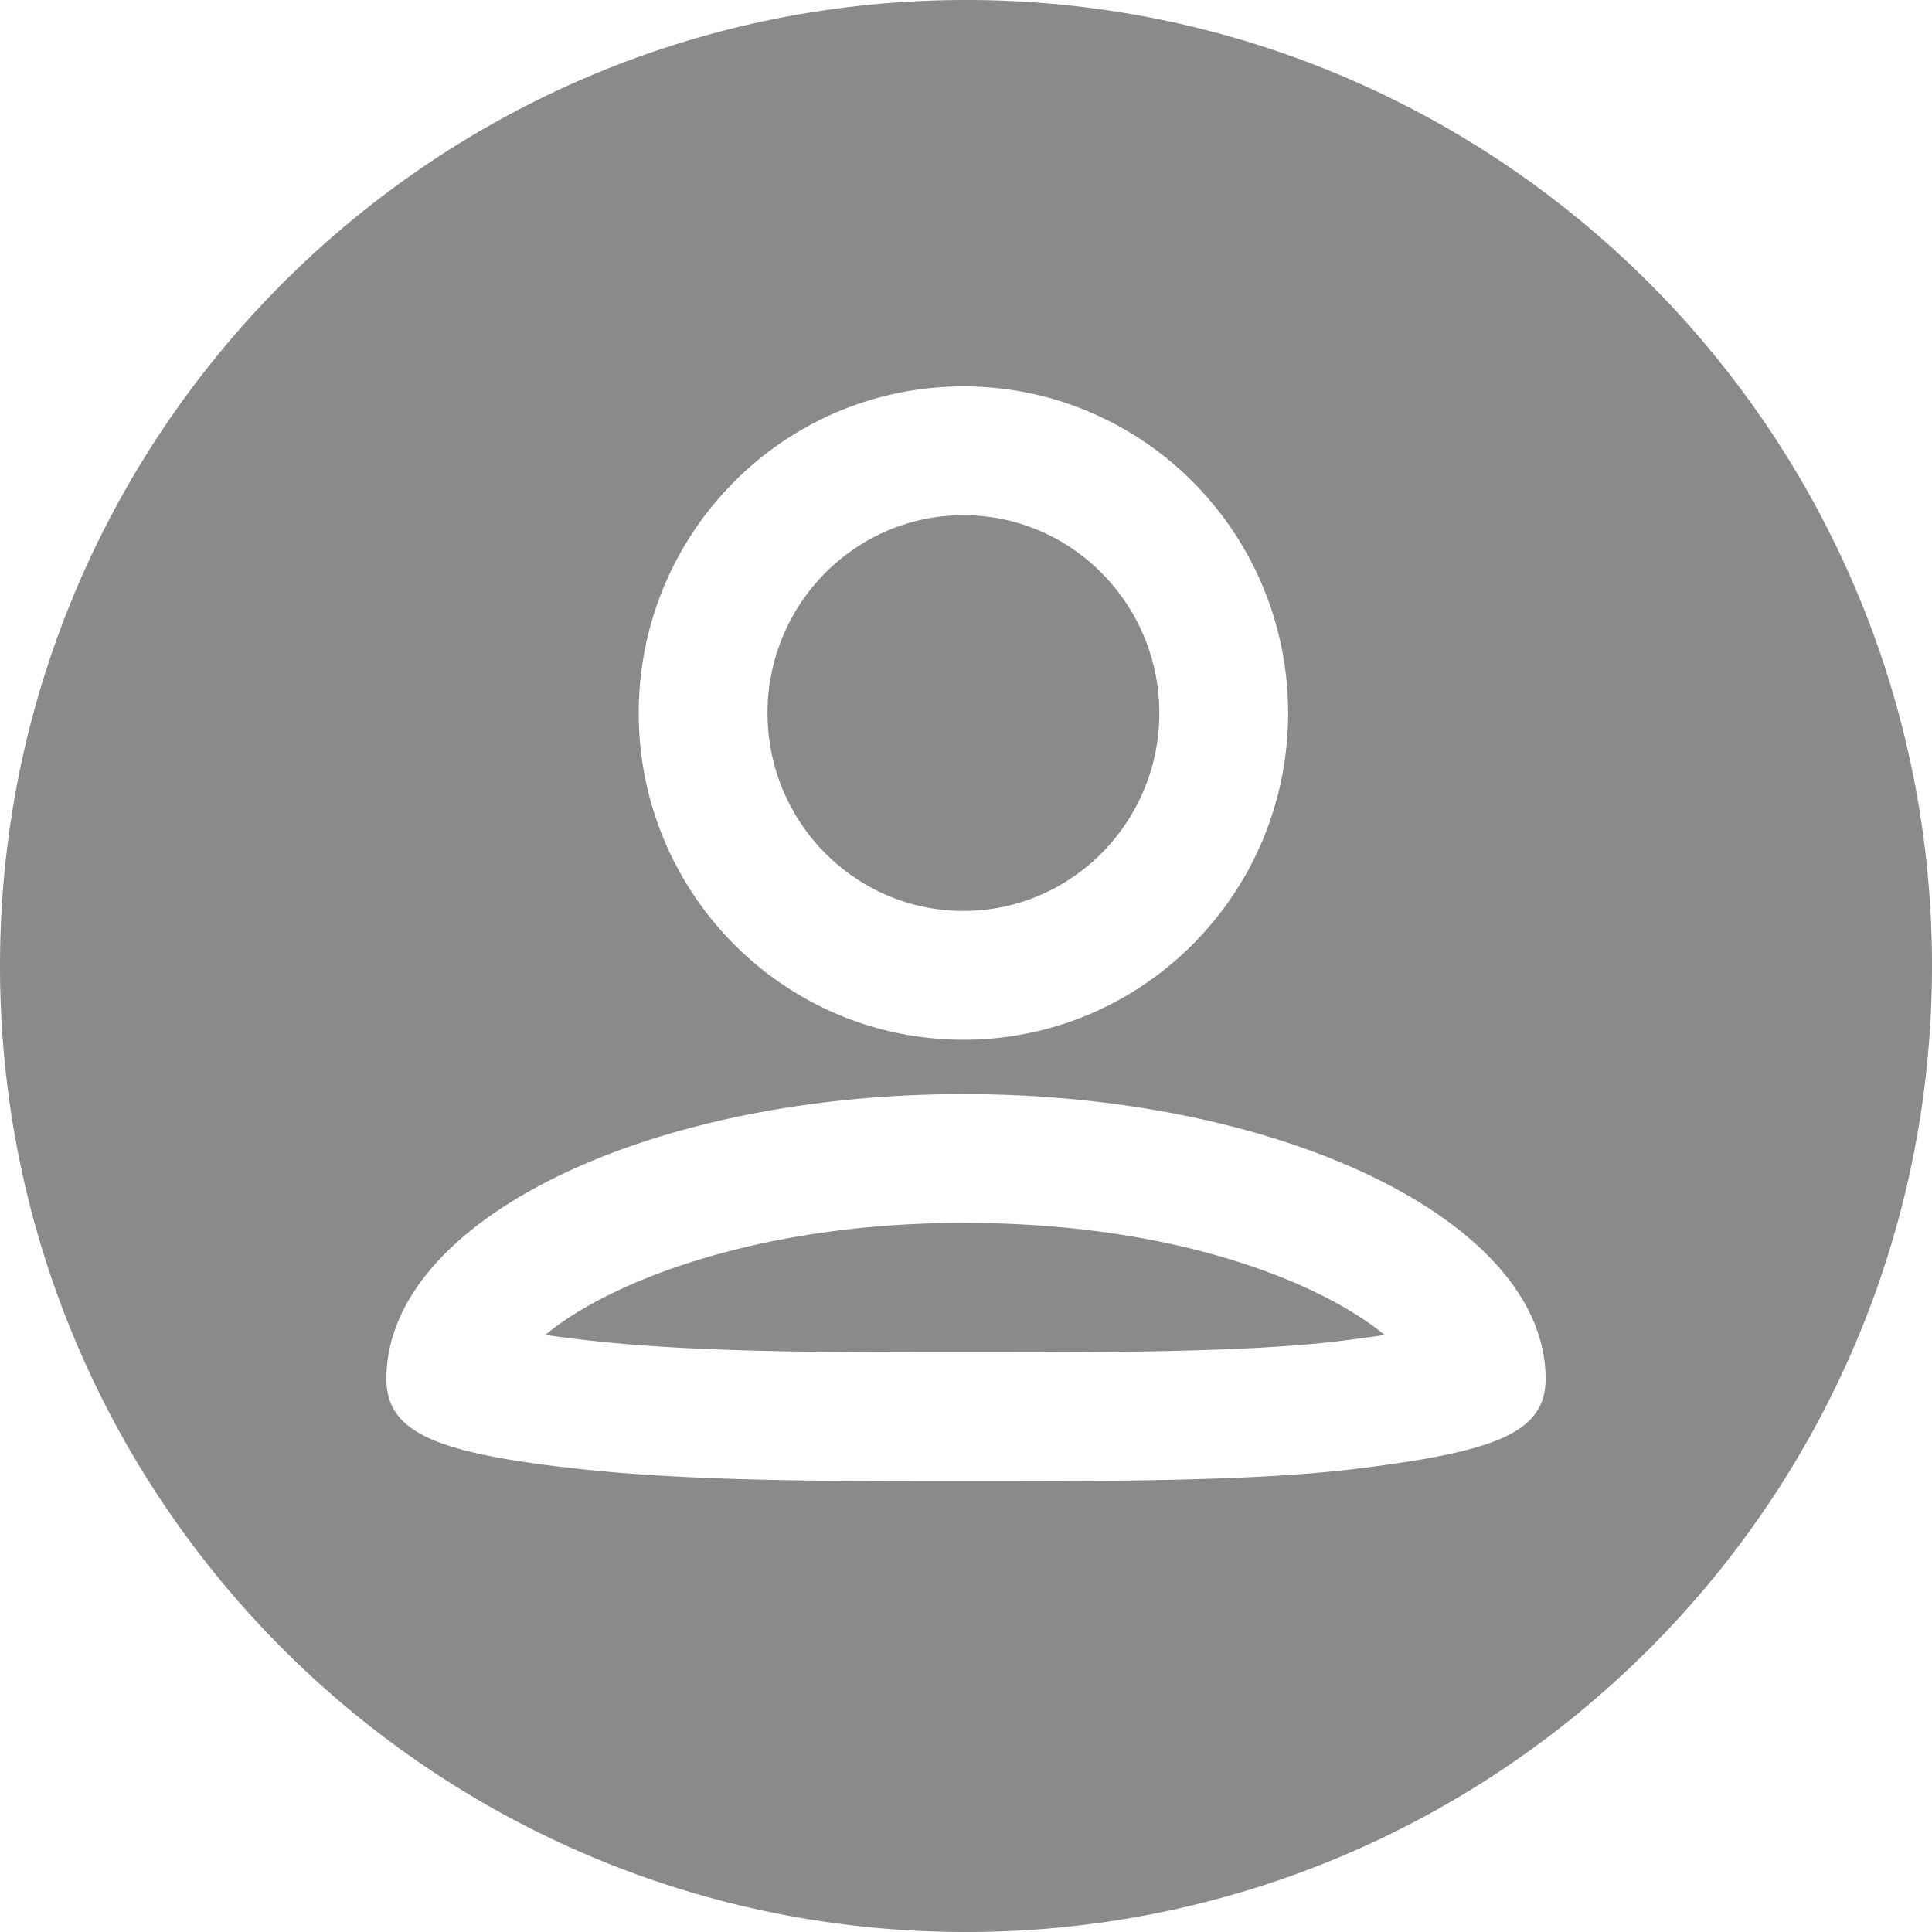 <?xml version="1.0" standalone="no"?><!DOCTYPE svg PUBLIC "-//W3C//DTD SVG 1.1//EN" "http://www.w3.org/Graphics/SVG/1.1/DTD/svg11.dtd"><svg t="1514649029115" class="icon" style="" viewBox="0 0 1024 1024" version="1.1" xmlns="http://www.w3.org/2000/svg" p-id="16919" xmlns:xlink="http://www.w3.org/1999/xlink" width="200" height="200"><defs><style type="text/css"></style></defs><path d="M512 1024C229.239 1024 0 794.761 0 512 0 229.239 229.239 0 512 0c282.761 0 512 229.239 512 512 0 282.761-229.239 512-512 512z m-1.365-819.2c-95.061 0-172.1 77.517-172.1 173.158 0 95.607 77.039 173.124 172.1 173.124 95.061 0 172.1-77.517 172.1-173.124C682.735 282.317 605.696 204.8 510.635 204.8z m0 375.091c-168.926 0-305.835 67.55-305.835 150.903 0 28.501 26.044 39.492 102.639 47.821C366.66 785.067 437.35 785.067 512 785.067c76.459 0 152.269 0 205.619-6.451 75.435-9.114 101.581-19.319 101.581-47.821 0-83.354-139.674-150.903-308.565-150.903zM512 716.8c-72.841 0-141.653 0-197.188-6.042a620.305 620.305 0 0 1-25.737-3.243c31.949-26.863 110.319-59.358 221.559-59.358 116.19 0 191.625 33.348 223.266 59.392-6.793 1.024-14.882 2.15-24.474 3.311C660.173 716.8 584.841 716.8 512 716.8z m-1.365-233.984c-57.276 0-103.834-47.036-103.834-104.858C406.801 320.102 453.359 273.067 510.635 273.067c57.242 0 103.834 47.036 103.834 104.892 0 57.822-46.592 104.858-103.834 104.858z" p-id="16920" fill="#8a8a8a"></path></svg>